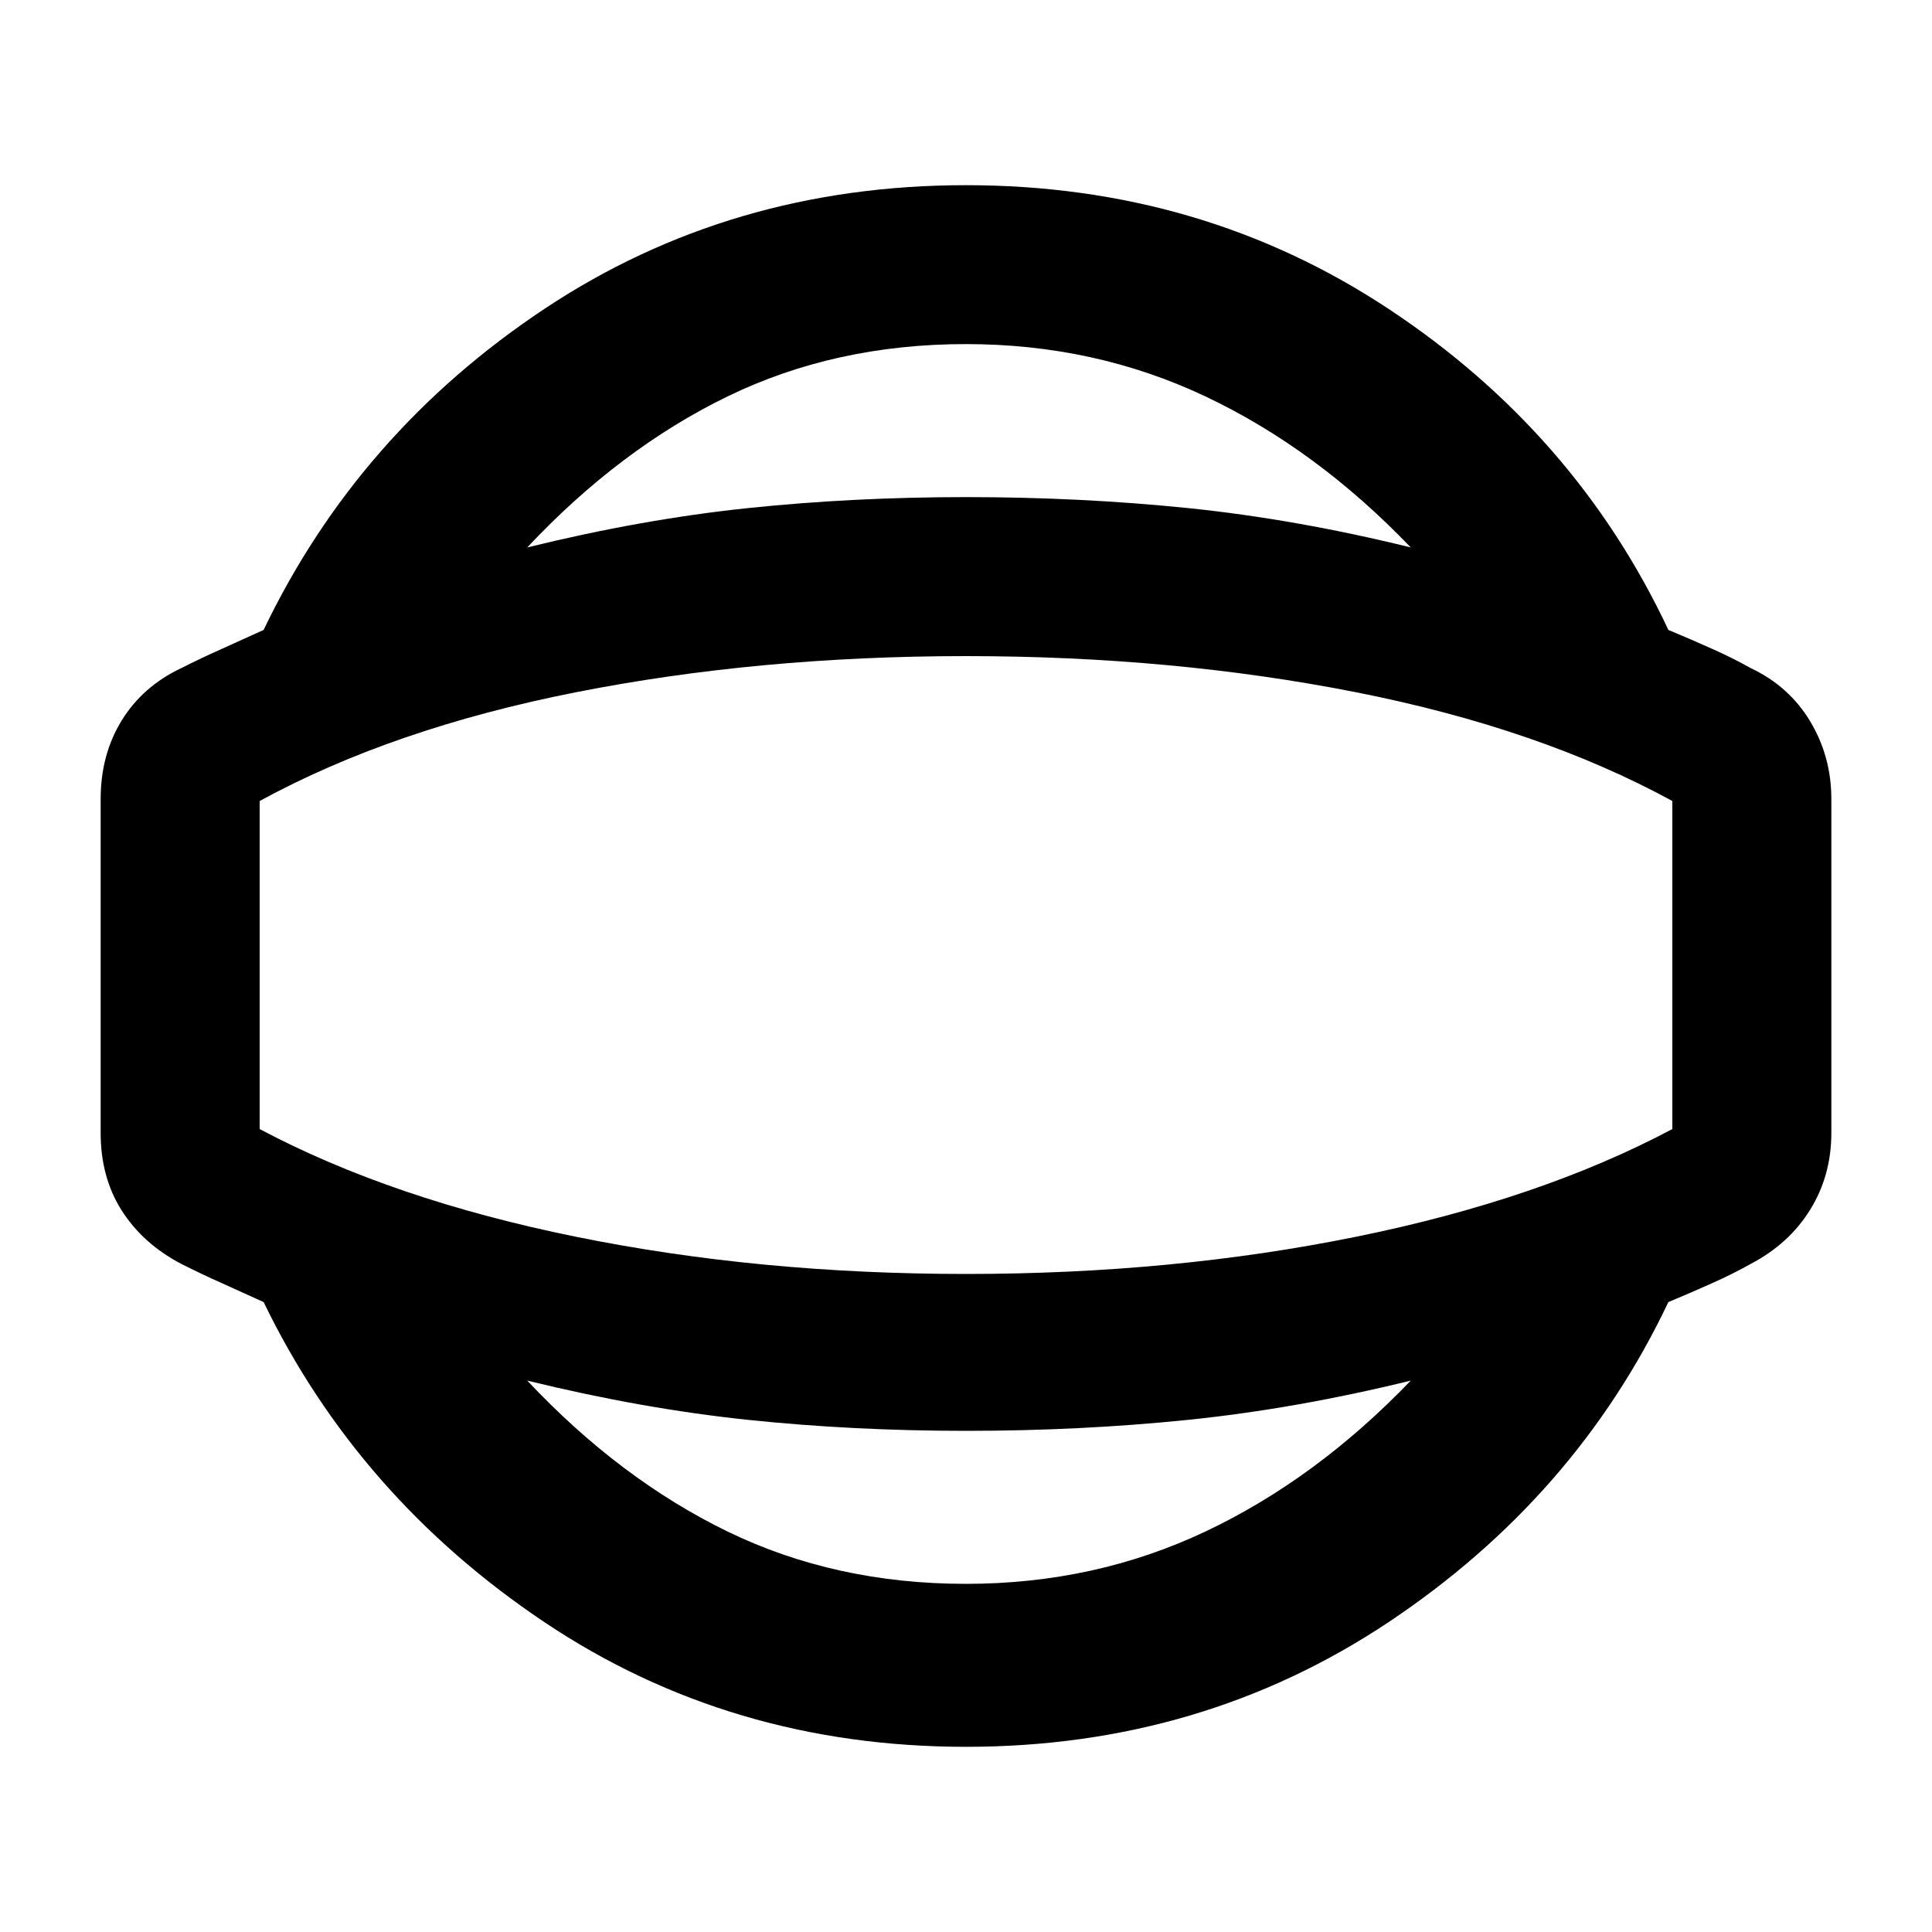 <svg xmlns="http://www.w3.org/2000/svg" height="20" width="20"><path d="M10 18.083Q7.562 18.083 5.635 16.792Q3.708 15.5 2.729 13.479Q2.5 13.375 2.292 13.281Q2.083 13.188 1.875 13.083Q1.479 12.875 1.26 12.531Q1.042 12.188 1.042 11.729V8.271Q1.042 7.812 1.26 7.458Q1.479 7.104 1.875 6.917Q2.083 6.812 2.292 6.719Q2.5 6.625 2.729 6.521Q3.708 4.479 5.635 3.198Q7.562 1.917 10 1.917Q12.438 1.917 14.375 3.198Q16.312 4.479 17.271 6.521Q17.521 6.625 17.729 6.719Q17.938 6.812 18.125 6.917Q18.521 7.104 18.74 7.469Q18.958 7.833 18.958 8.271V11.729Q18.958 12.167 18.74 12.521Q18.521 12.875 18.125 13.083Q17.938 13.188 17.729 13.281Q17.521 13.375 17.271 13.479Q16.312 15.5 14.375 16.792Q12.438 18.083 10 18.083ZM10 16.396Q11.333 16.396 12.479 15.854Q13.625 15.312 14.604 14.292Q13.417 14.583 12.302 14.698Q11.188 14.812 10 14.812Q8.833 14.812 7.74 14.698Q6.646 14.583 5.458 14.292Q6.417 15.312 7.531 15.854Q8.646 16.396 10 16.396ZM10 10Q10 10 10 10Q10 10 10 10Q10 10 10 10Q10 10 10 10Q10 10 10 10Q10 10 10 10Q10 10 10 10Q10 10 10 10ZM10 3.562Q8.646 3.562 7.531 4.104Q6.417 4.646 5.458 5.667Q6.646 5.375 7.74 5.26Q8.833 5.146 10 5.146Q11.188 5.146 12.302 5.26Q13.417 5.375 14.604 5.667Q13.625 4.646 12.479 4.104Q11.333 3.562 10 3.562ZM10 13.188Q12.146 13.188 14.042 12.802Q15.938 12.417 17.312 11.688V8.292Q15.938 7.542 14.042 7.167Q12.146 6.792 10 6.792Q7.854 6.792 5.958 7.167Q4.062 7.542 2.688 8.292V11.688Q4.062 12.417 5.958 12.802Q7.854 13.188 10 13.188Z"/></svg>